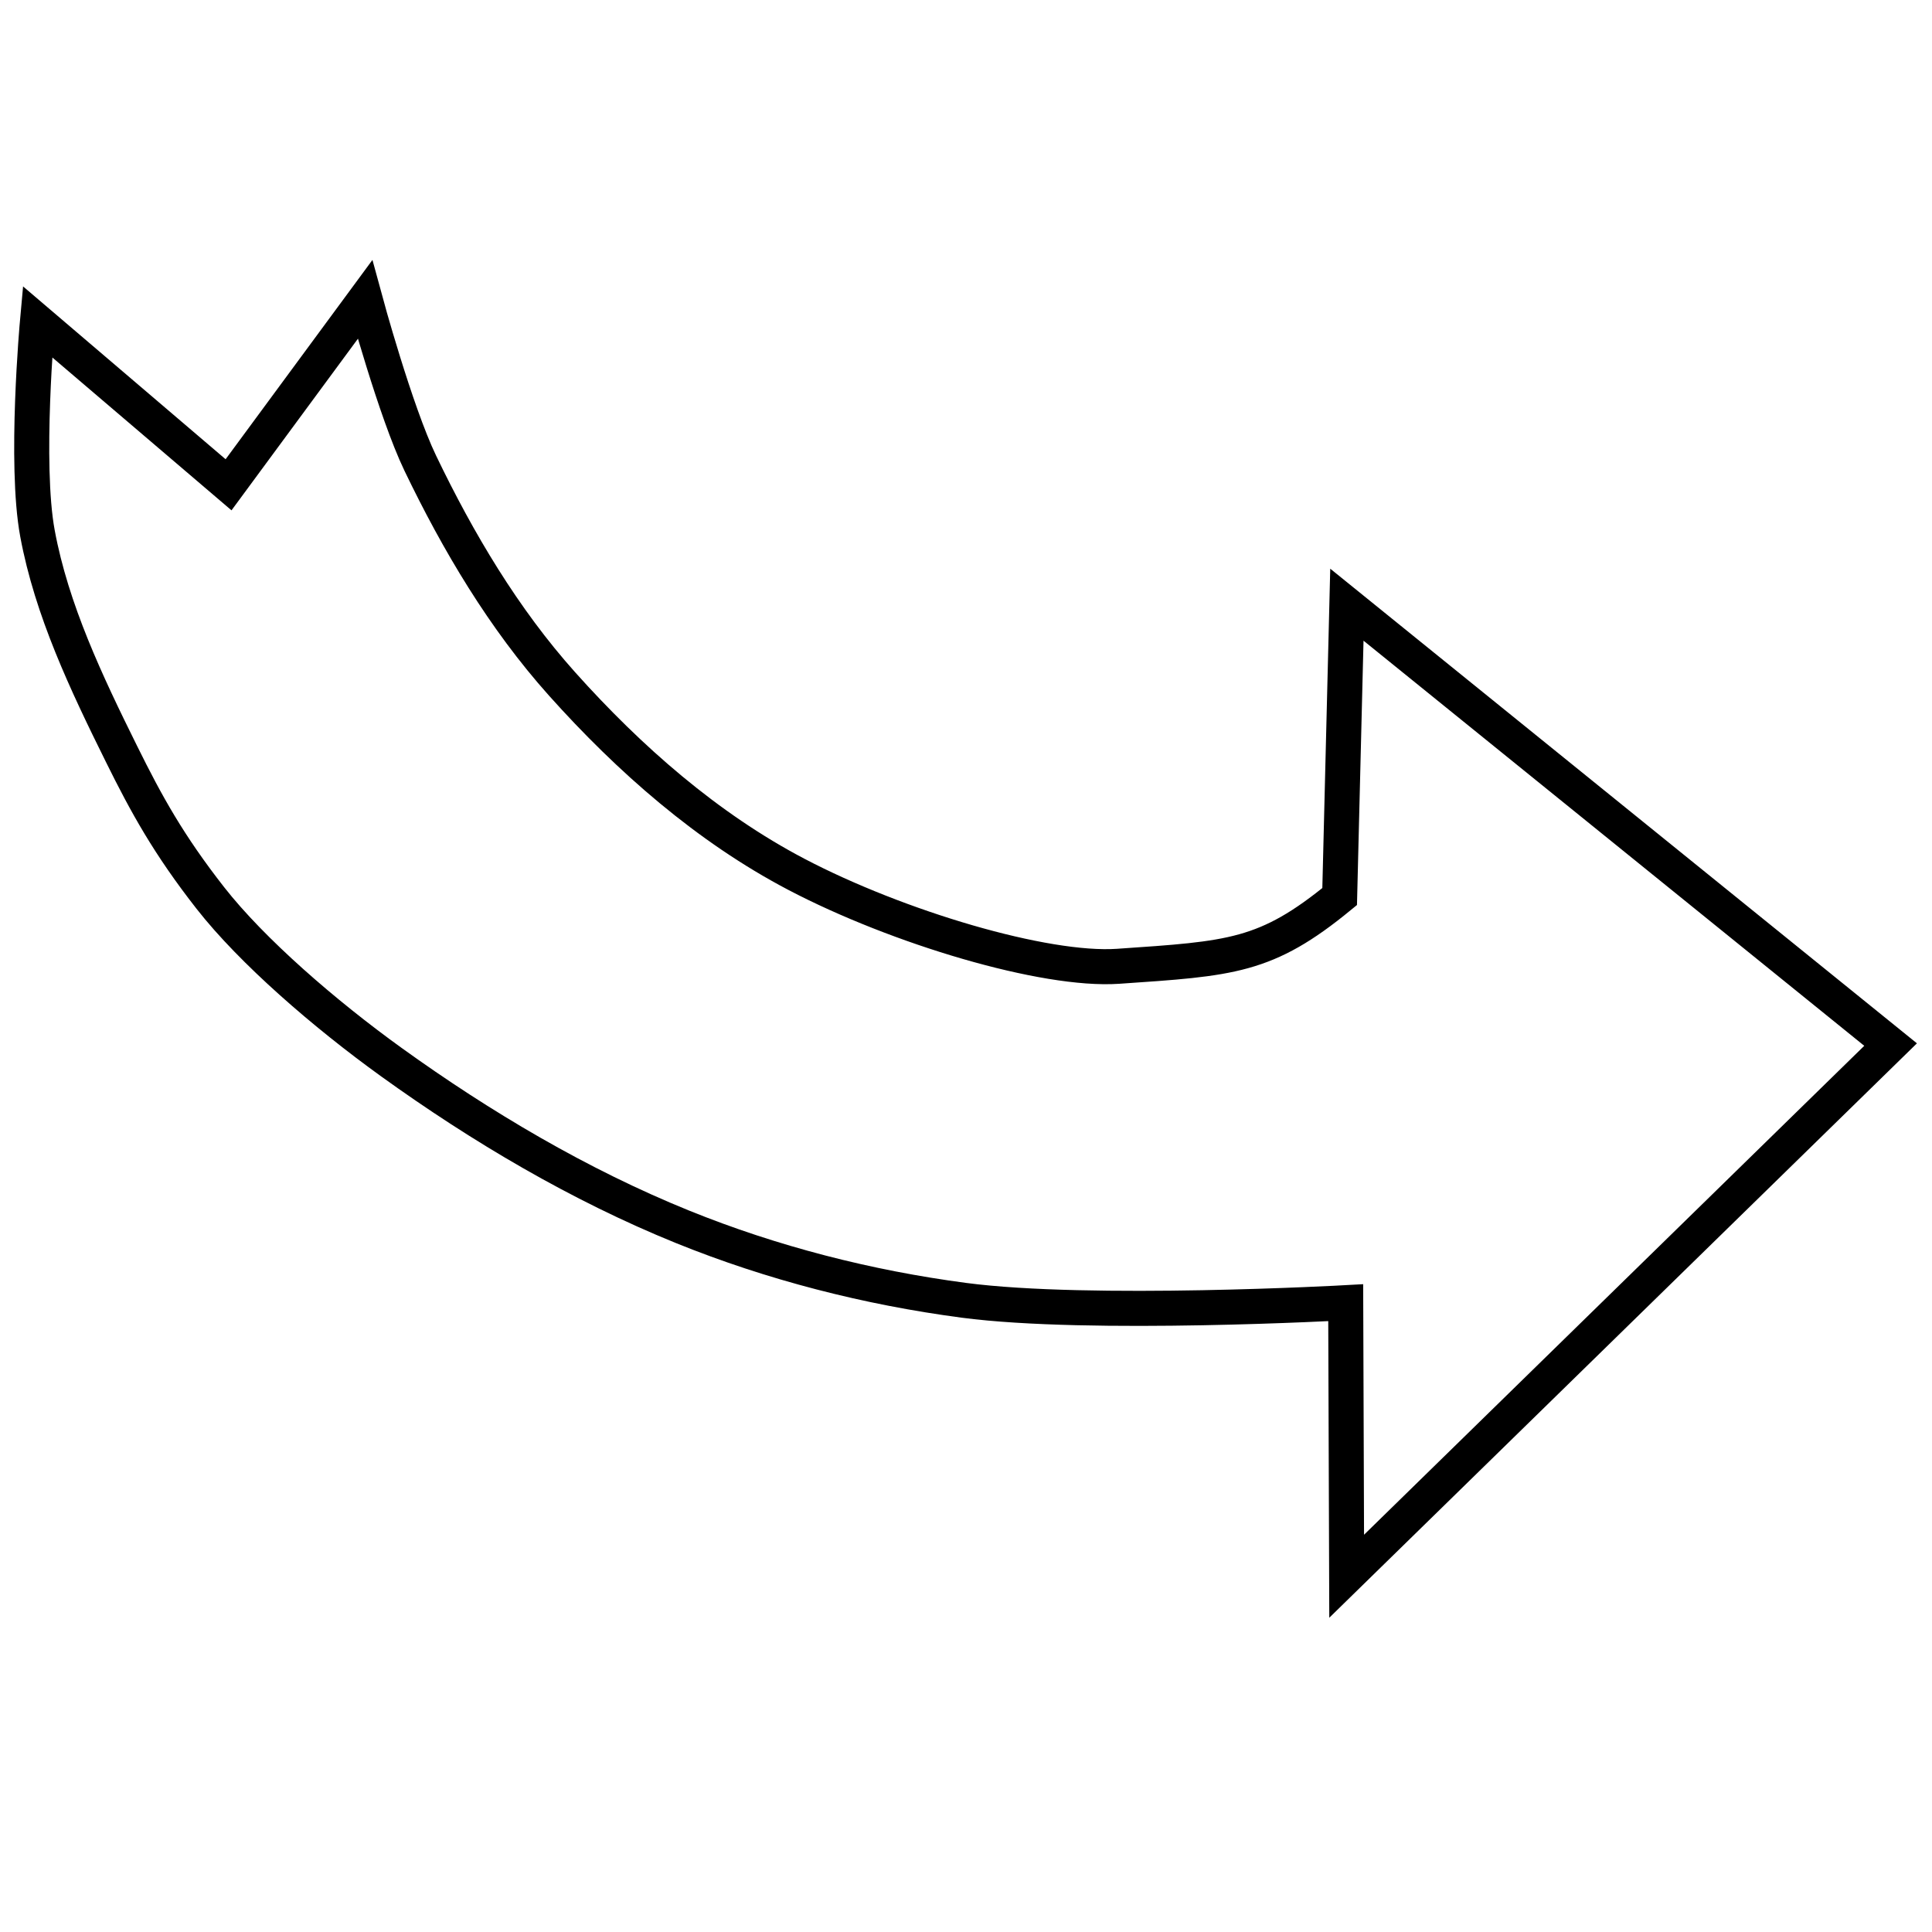 <?xml version="1.0" encoding="UTF-8" standalone="no"?>
<!-- Created with Inkscape (http://www.inkscape.org/) -->

<svg
   width="100"
   height="100"
   viewBox="0 0 26.458 26.458"
   version="1.1"
   id="svg5"
   inkscape:version="1.1.1 (3bf5ae0d25, 2021-09-20)"
   sodipodi:docname="flecha.svg"
   xmlns:inkscape="http://www.inkscape.org/namespaces/inkscape"
   xmlns:sodipodi="http://sodipodi.sourceforge.net/DTD/sodipodi-0.dtd"
   xmlns="http://www.w3.org/2000/svg"
   xmlns:svg="http://www.w3.org/2000/svg">
  <sodipodi:namedview
     id="namedview7"
     pagecolor="#505050"
     bordercolor="#ffffff"
     borderopacity="1"
     inkscape:pageshadow="0"
     inkscape:pageopacity="0"
     inkscape:pagecheckerboard="1"
     inkscape:document-units="mm"
     showgrid="true"
     units="px"
     width="100px"
     inkscape:lockguides="false"
     gridtolerance="10"
     guidetolerance="1"
     objecttolerance="1"
     inkscape:zoom="3.7059484"
     inkscape:cx="42.906775"
     inkscape:cy="74.530681"
     inkscape:window-width="1366"
     inkscape:window-height="705"
     inkscape:window-x="-8"
     inkscape:window-y="-8"
     inkscape:window-maximized="1"
     inkscape:current-layer="layer1"
     inkscape:snap-global="false"
     showguides="true">
    <inkscape:grid
       type="xygrid"
       id="grid2015"
       enabled="false"
       snapvisiblegridlinesonly="true"
       empcolor="#3f3fff"
       empopacity="0.729" />
  </sodipodi:namedview>
  <defs
     id="defs2">
    <inkscape:path-effect
       effect="bspline"
       id="path-effect11667"
       is_visible="true"
       lpeversion="1"
       weight="33.333"
       steps="2"
       helper_size="0"
       apply_no_weight="true"
       apply_with_weight="true"
       only_selected="false" />
    <inkscape:path-effect
       effect="bspline"
       id="path-effect11663"
       is_visible="true"
       lpeversion="1"
       weight="33.333"
       steps="2"
       helper_size="0"
       apply_no_weight="true"
       apply_with_weight="true"
       only_selected="false" />
    <inkscape:path-effect
       effect="bspline"
       id="path-effect3318"
       is_visible="true"
       lpeversion="1"
       weight="33.333"
       steps="2"
       helper_size="0"
       apply_no_weight="true"
       apply_with_weight="true"
       only_selected="false" />
    <inkscape:path-effect
       effect="bspline"
       id="path-effect3314"
       is_visible="true"
       lpeversion="1"
       weight="33.333"
       steps="2"
       helper_size="0"
       apply_no_weight="true"
       apply_with_weight="true"
       only_selected="false" />
    <inkscape:path-effect
       effect="bspline"
       id="path-effect1338"
       is_visible="true"
       lpeversion="1"
       weight="33.333"
       steps="2"
       helper_size="0"
       apply_no_weight="true"
       apply_with_weight="true"
       only_selected="false" />
    <inkscape:path-effect
       effect="bspline"
       id="path-effect1301"
       is_visible="true"
       lpeversion="1"
       weight="33.333"
       steps="2"
       helper_size="0"
       apply_no_weight="true"
       apply_with_weight="true"
       only_selected="false" />
    <inkscape:path-effect
       effect="bspline"
       id="path-effect1264"
       is_visible="true"
       lpeversion="1"
       weight="33.333"
       steps="2"
       helper_size="0"
       apply_no_weight="true"
       apply_with_weight="true"
       only_selected="false" />
    <inkscape:path-effect
       effect="bspline"
       id="path-effect1227"
       is_visible="true"
       lpeversion="1"
       weight="33.333"
       steps="2"
       helper_size="0"
       apply_no_weight="true"
       apply_with_weight="true"
       only_selected="false" />
  </defs>
  <g
     inkscape:label="Capa 1"
     inkscape:groupmode="layer"
     id="layer1">
    <path
       style="fill:none;stroke:#000000;stroke-width:0.48px;stroke-linecap:butt;stroke-linejoin:miter;stroke-opacity:1"
       d="M 18.445,8.281 18.346,12.278 c -1.009,0.828 -1.483,0.849 -3.034,0.955 -1.007,0.069 -3.02,-0.533 -4.405,-1.259 C 9.686,11.334 8.616,10.393 7.697,9.366 6.898,8.473 6.274,7.422 5.755,6.342 5.414,5.632 4.999,4.102 4.999,4.102 L 3.13,6.639 0.513,4.406 c 0,0 -0.177,1.944 2.3e-7,2.898 0.194,1.049 0.669,2.048 1.151,3.021 0.339,0.686 0.647,1.245 1.217,1.973 0.57,0.728 1.563,1.588 2.482,2.25 1.222,0.88 2.569,1.679 3.982,2.252 1.231,0.499 2.538,0.833 3.854,1.007 1.729,0.228 5.23,0.033 5.23,0.033 l 0.013,3.746 7.449,-7.281 z"
       id="flecha"
       sodipodi:nodetypes="ccsssscccaazaaacccc" />
  </g>
</svg>
